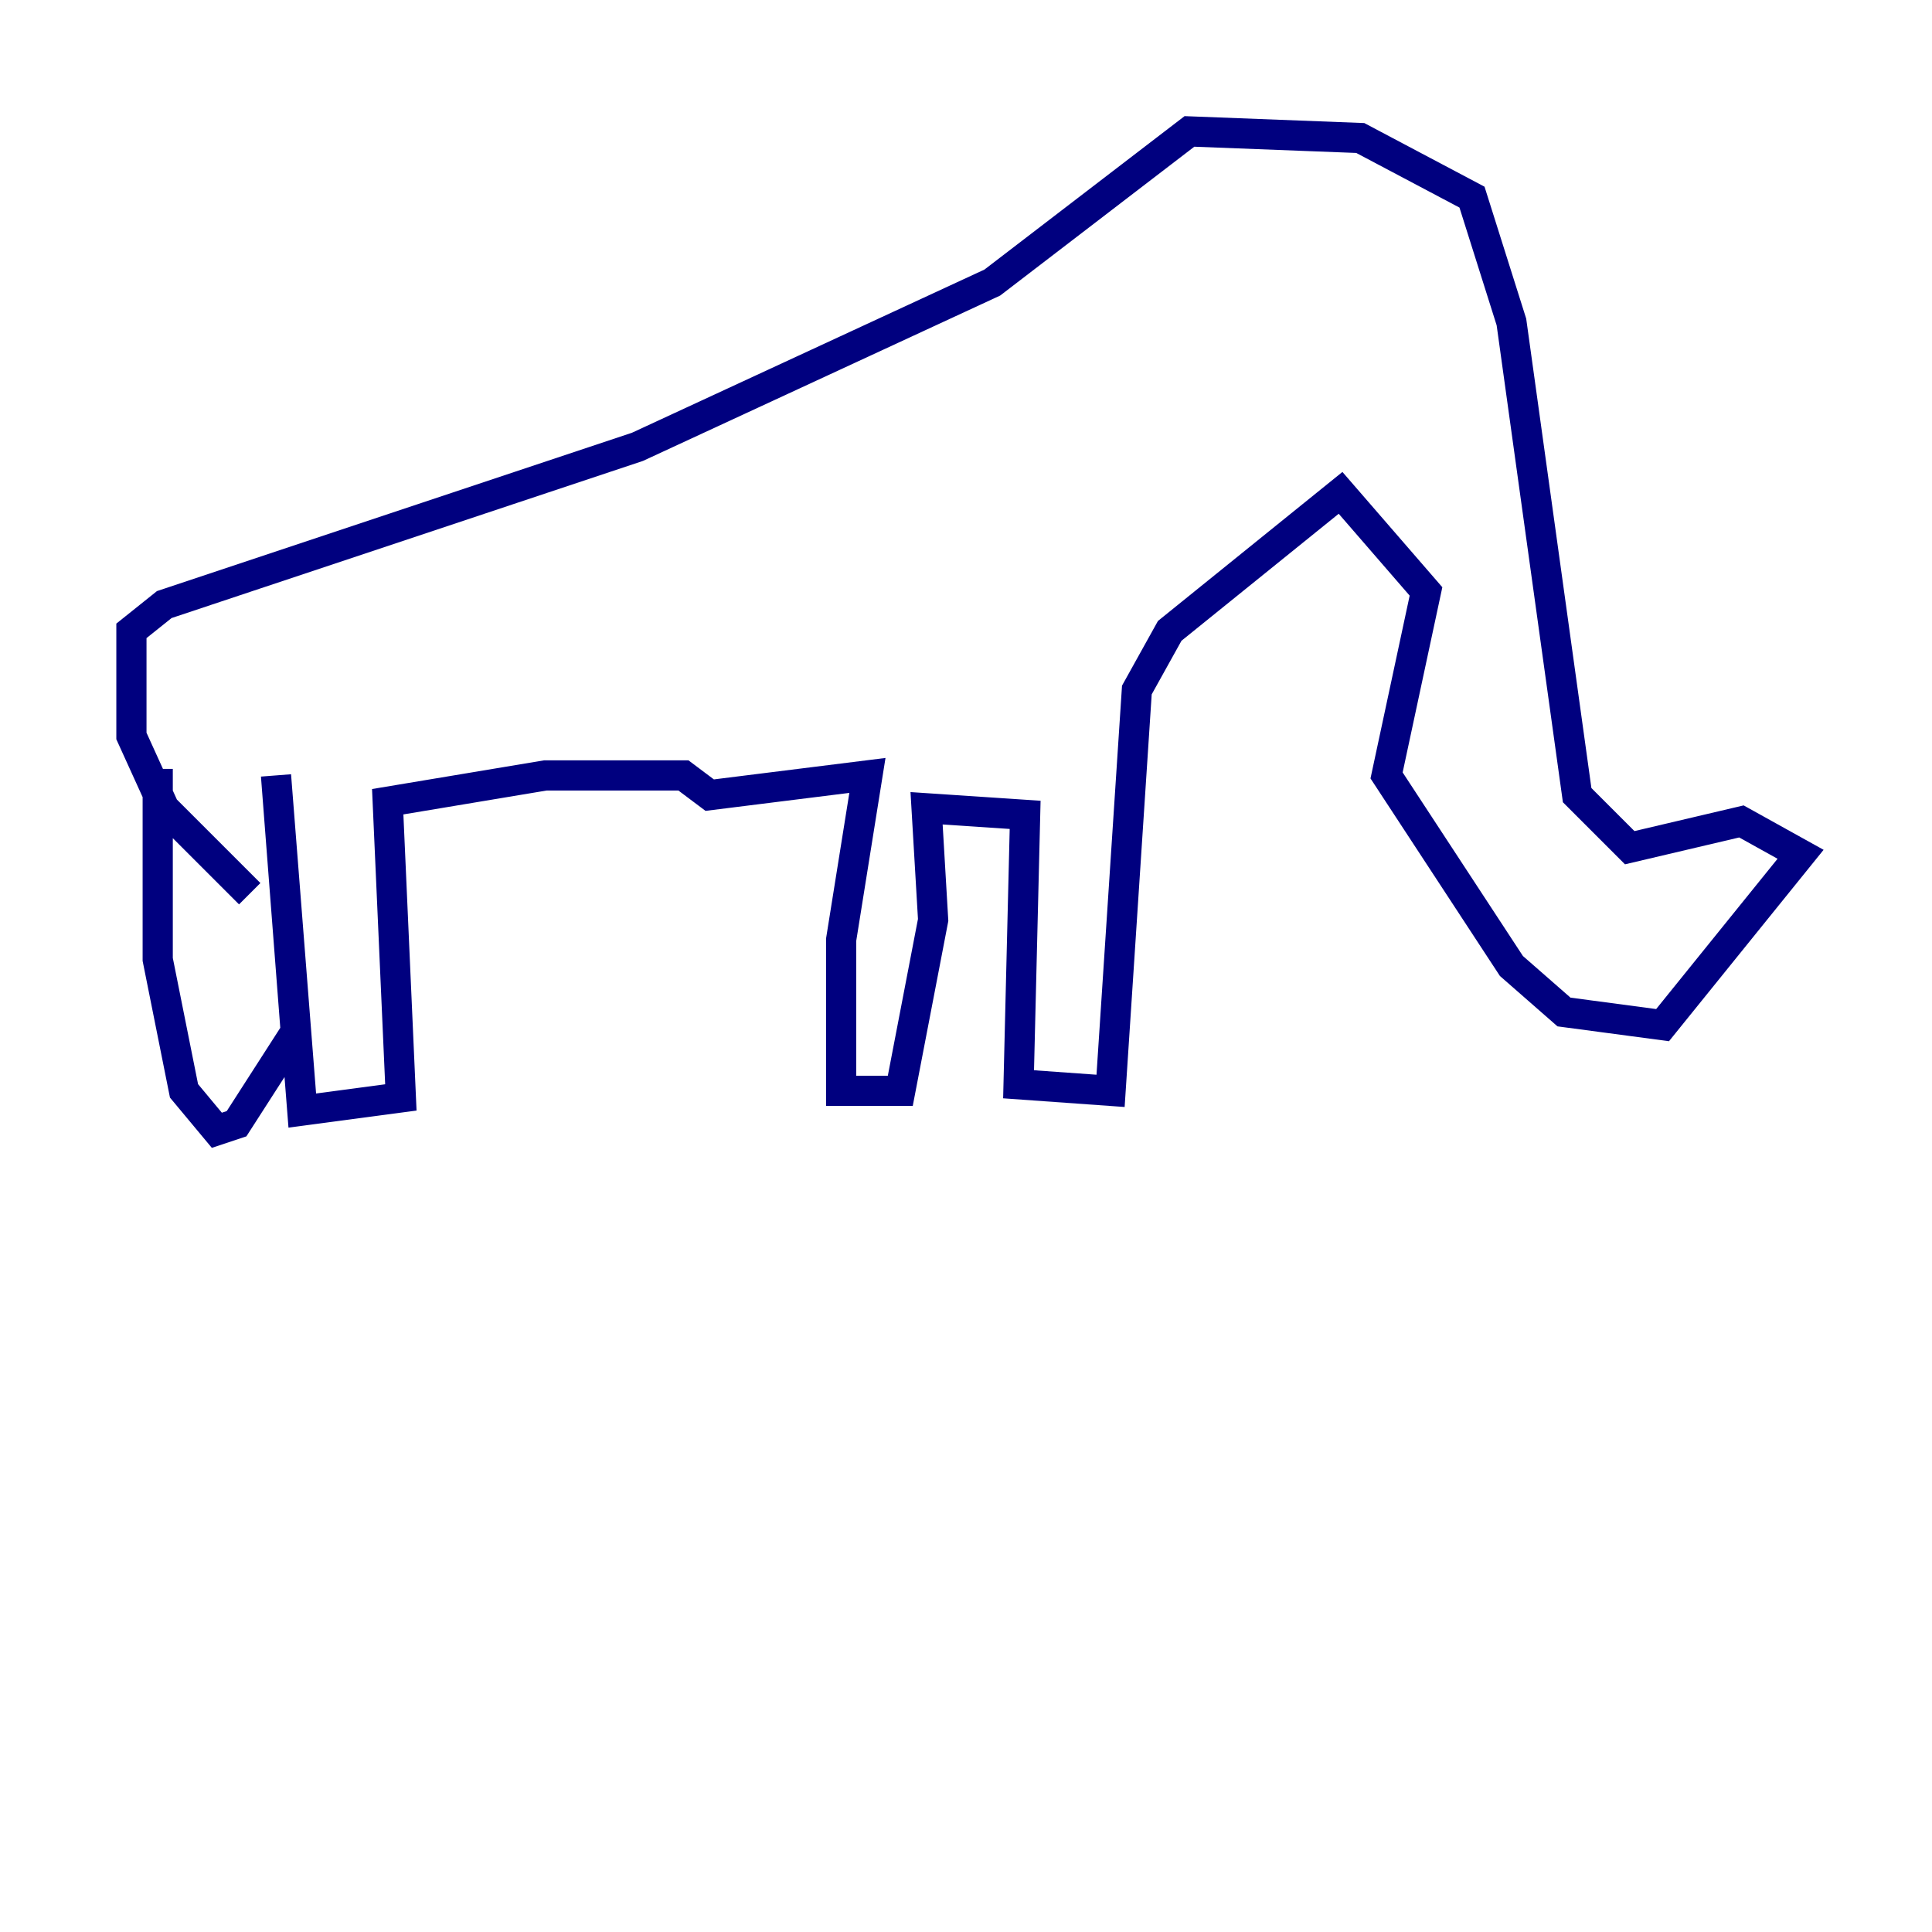 <?xml version="1.0" encoding="utf-8" ?>
<svg baseProfile="tiny" height="128" version="1.2" viewBox="0,0,128,128" width="128" xmlns="http://www.w3.org/2000/svg" xmlns:ev="http://www.w3.org/2001/xml-events" xmlns:xlink="http://www.w3.org/1999/xlink"><defs /><polyline fill="none" points="10.449,50.939 10.449,63.565 12.191,72.272 14.367,74.884 15.674,74.449 19.592,68.354 18.286,51.374 20.027,73.578 26.558,72.707 25.687,53.116 36.136,51.374 45.279,51.374 47.02,52.68 57.469,51.374 55.728,62.258 55.728,72.272 59.646,72.272 61.823,60.952 61.388,53.551 67.918,53.986 67.483,71.837 73.578,72.272 75.32,45.714 77.497,41.796 88.816,32.653 94.476,39.184 91.864,51.374 100.136,64.0 103.619,67.048 110.15,67.918 119.293,56.599 115.374,54.422 107.973,56.163 104.49,52.68 100.136,21.333 97.524,13.061 90.122,9.143 78.803,8.707 65.742,18.721 42.231,29.605 10.884,40.054 8.707,41.796 8.707,48.762 10.884,53.551 16.544,59.211" stroke="#00007f" stroke-width="2" /></svg>